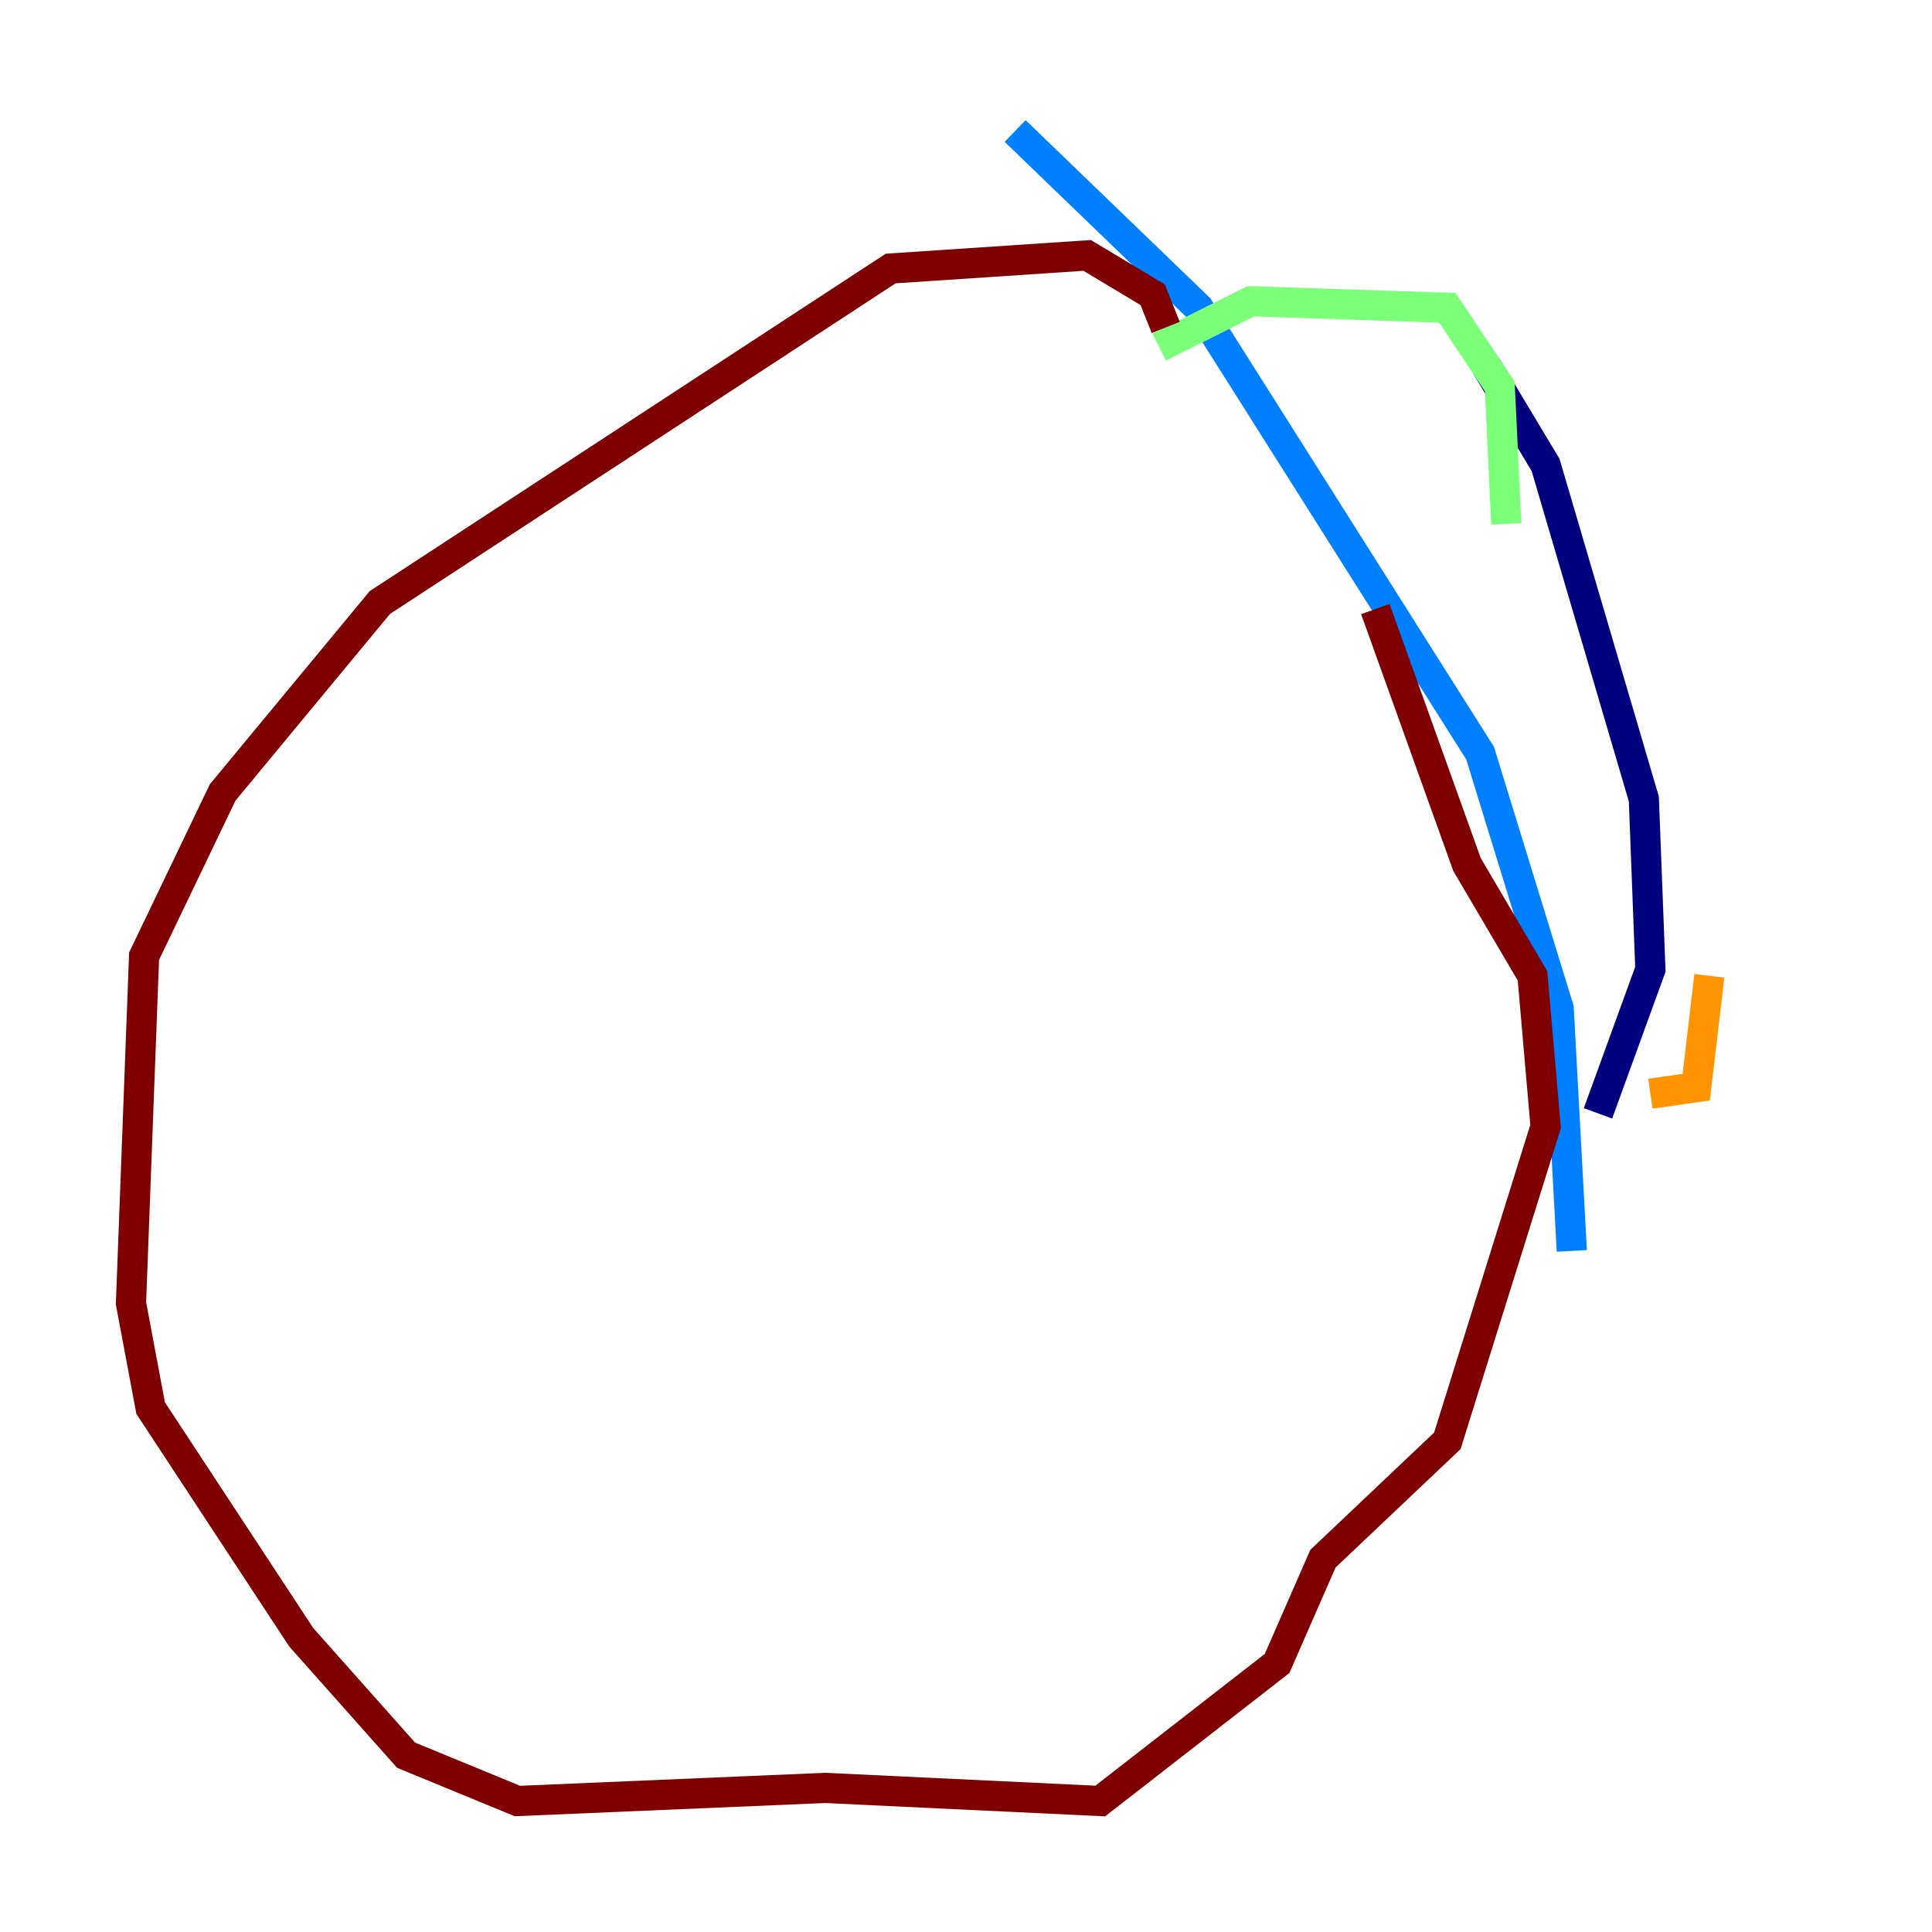 <?xml version="1.0" encoding="utf-8" ?>
<svg baseProfile="tiny" height="128" version="1.2" viewBox="0,0,128,128" width="128" xmlns="http://www.w3.org/2000/svg" xmlns:ev="http://www.w3.org/2001/xml-events" xmlns:xlink="http://www.w3.org/1999/xlink"><defs /><polyline fill="none" points="98.495,24.298 102.4,30.807 108.909,52.936 109.342,64.217 105.871,73.763" stroke="#00007f" stroke-width="2" /><polyline fill="none" points="67.254,8.678 79.403,20.393 98.061,49.898 103.268,66.82 104.136,82.875" stroke="#0080ff" stroke-width="2" /><polyline fill="none" points="99.797,34.712 99.363,25.6 95.891,20.393 82.875,19.959 76.8,22.997" stroke="#7cff79" stroke-width="2" /><polyline fill="none" points="113.248,64.651 112.38,72.027 109.342,72.461" stroke="#ff9400" stroke-width="2" /><polyline fill="none" points="77.234,21.695 76.366,19.525 72.027,16.922 59.01,17.79 25.166,39.919 14.752,52.502 9.546,63.349 8.678,86.346 9.98,93.288 19.959,108.475 26.902,116.285 34.278,119.322 54.671,118.454 72.895,119.322 84.61,110.21 87.647,103.268 95.891,95.458 102.4,74.63 101.532,64.651 97.193,57.275 91.119,40.352" stroke="#7f0000" stroke-width="2" /></svg>